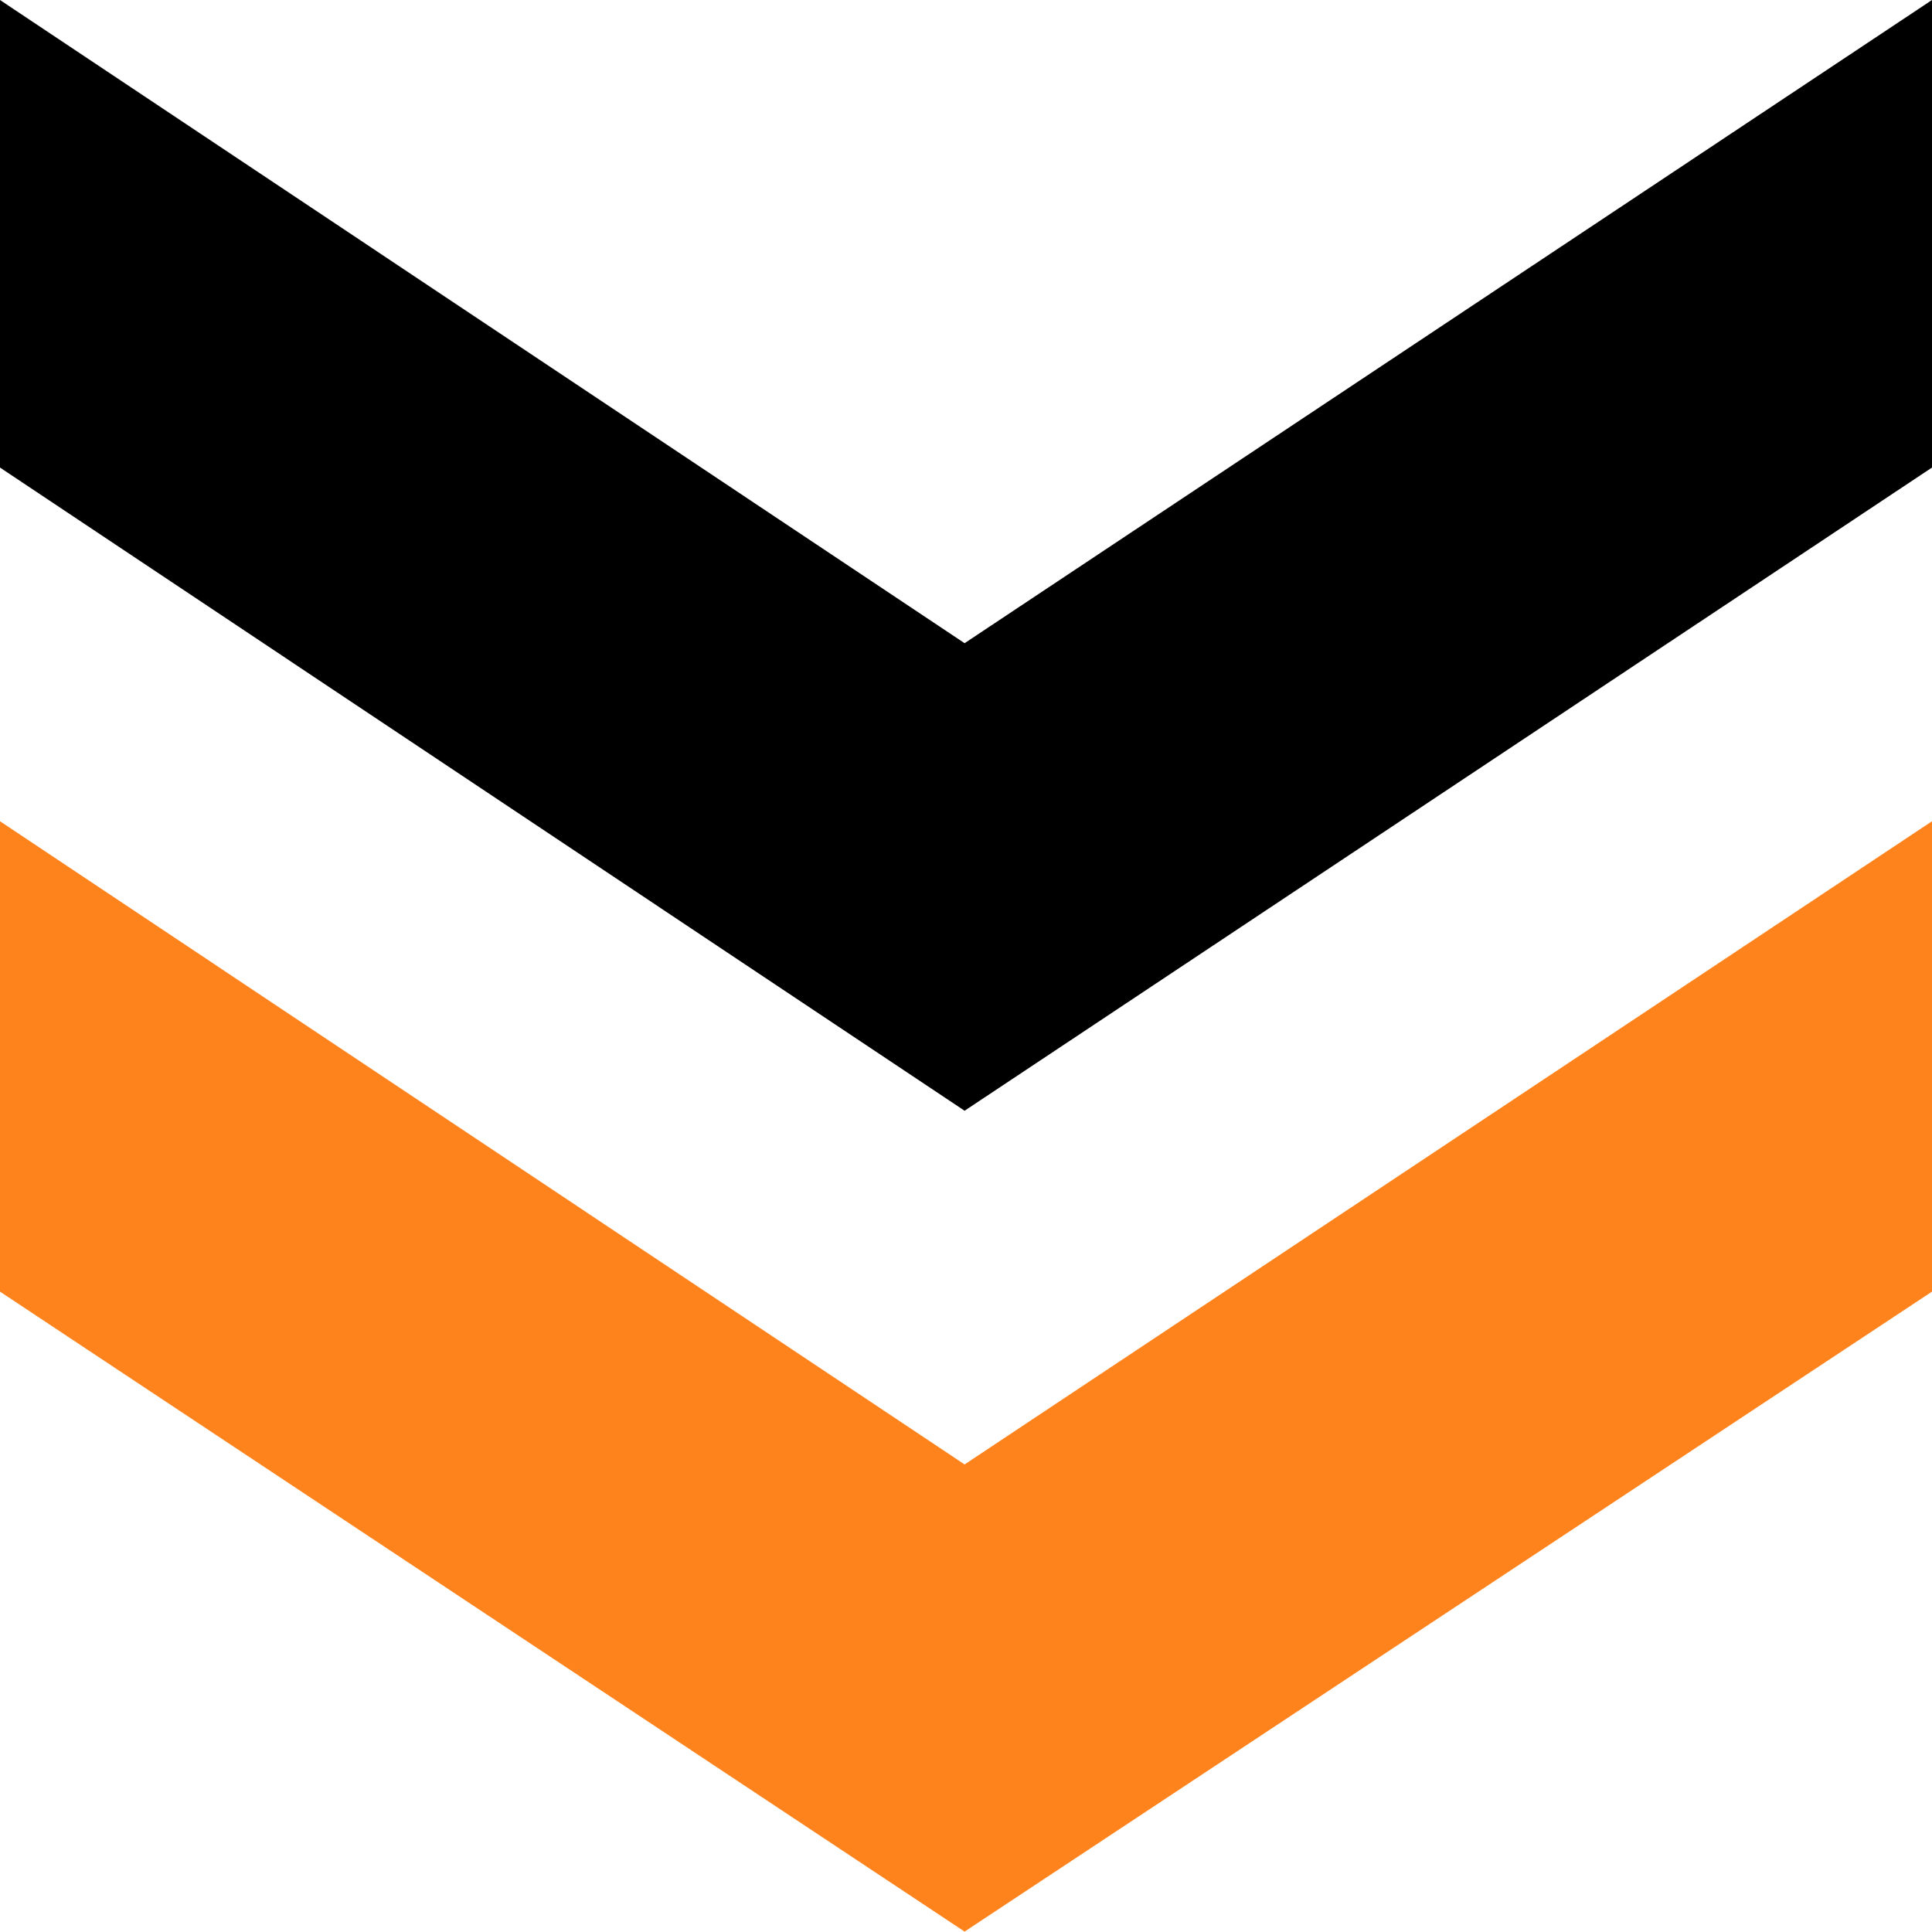 <svg id="Layer_1" data-name="Layer 1" xmlns="http://www.w3.org/2000/svg" viewBox="0 0 47.85 47.85"><defs><style>.cls-1{fill:#ff831d;}.cls-1,.cls-2{fill-rule:evenodd;}</style></defs><polygon class="cls-1" points="23.89 47.84 0 31.99 0 20.34 23.89 36.27 47.85 20.34 47.85 31.99 23.89 47.84"/><polygon class="cls-2" points="0 11.58 0 0 23.89 15.93 47.85 0 47.85 11.58 23.89 27.51 0 11.58"/></svg>